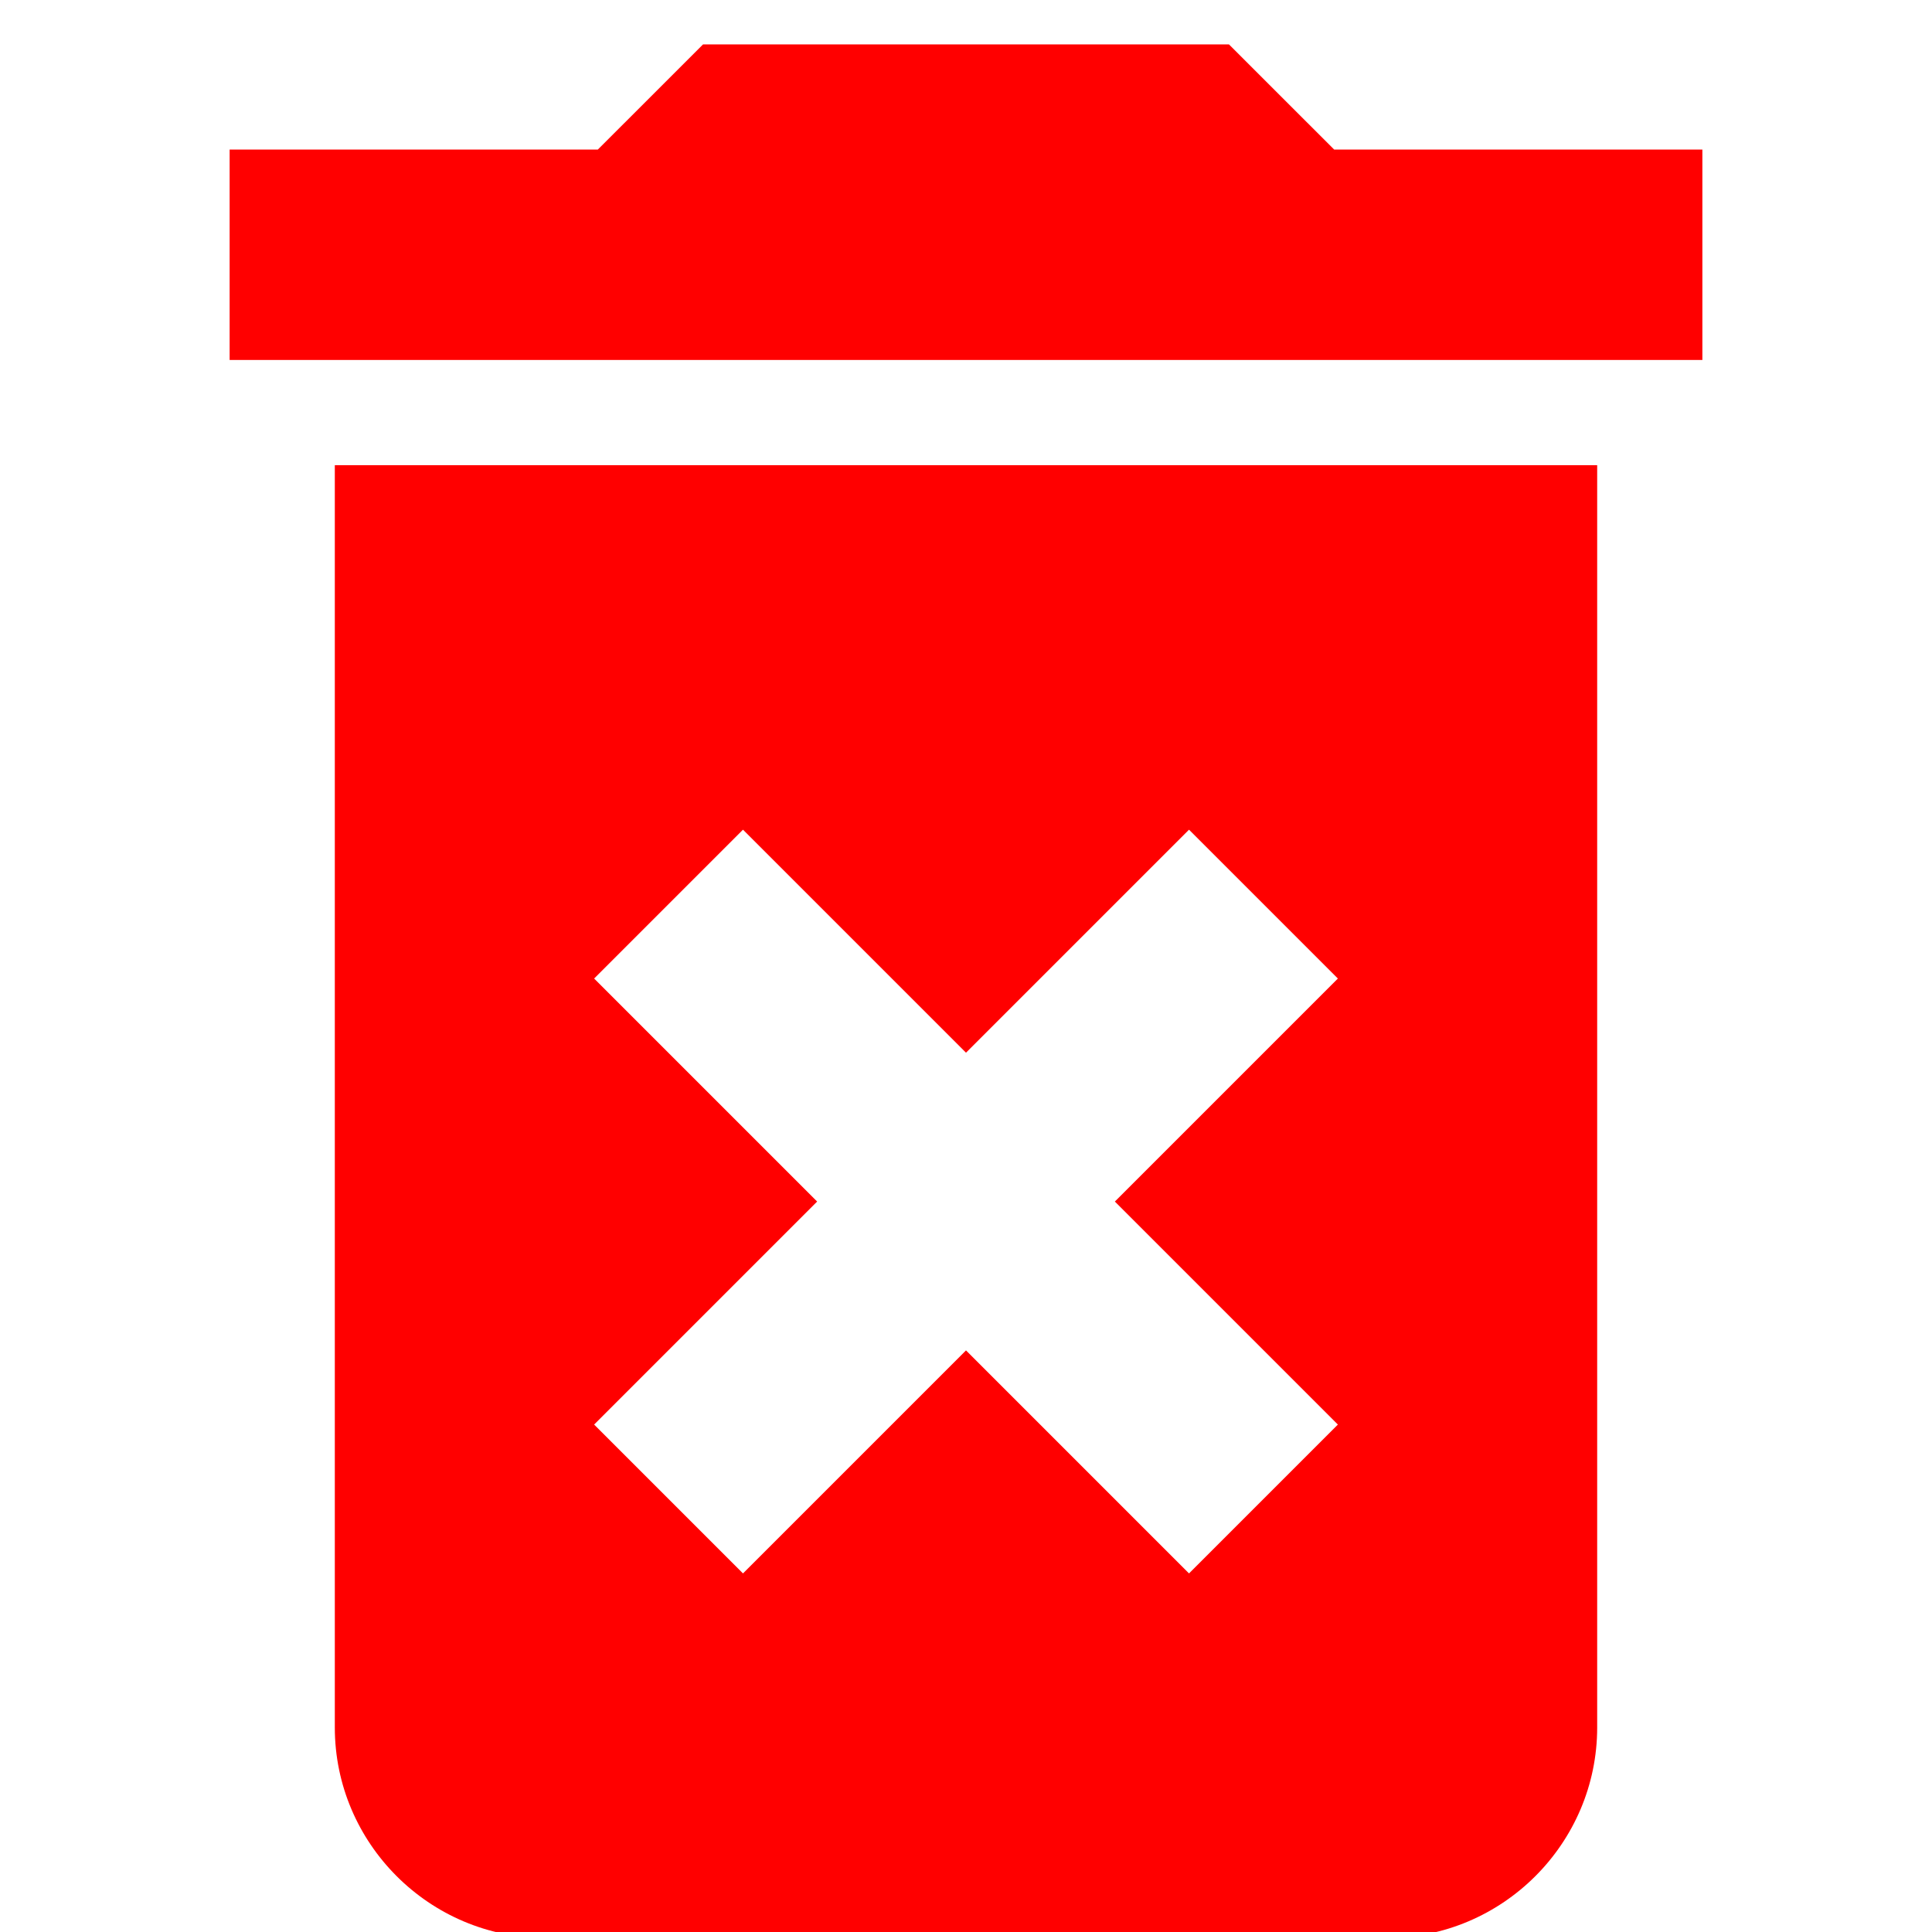 <svg xmlns="http://www.w3.org/2000/svg" viewBox="0 0 384 384" width="512" height="512" fill="red"><path d="M66.547 343.36c0 23 18.818 41.818 41.818 41.818h167.27c23 0 41.817-18.818 41.817-41.818V92.456H66.547V343.36zm51.54-148.87l29.586-29.586L192 209.232l44.327-44.327 29.586 29.586-44.327 44.327 44.327 44.327-29.586 29.586L192 268.403l-44.327 44.327-29.586-29.586 44.327-44.327-44.326-44.326zM265.18 29.73l-20.908-20.9H139.728l-20.908 20.9H45.64v41.818h292.72V29.73z"/></svg>